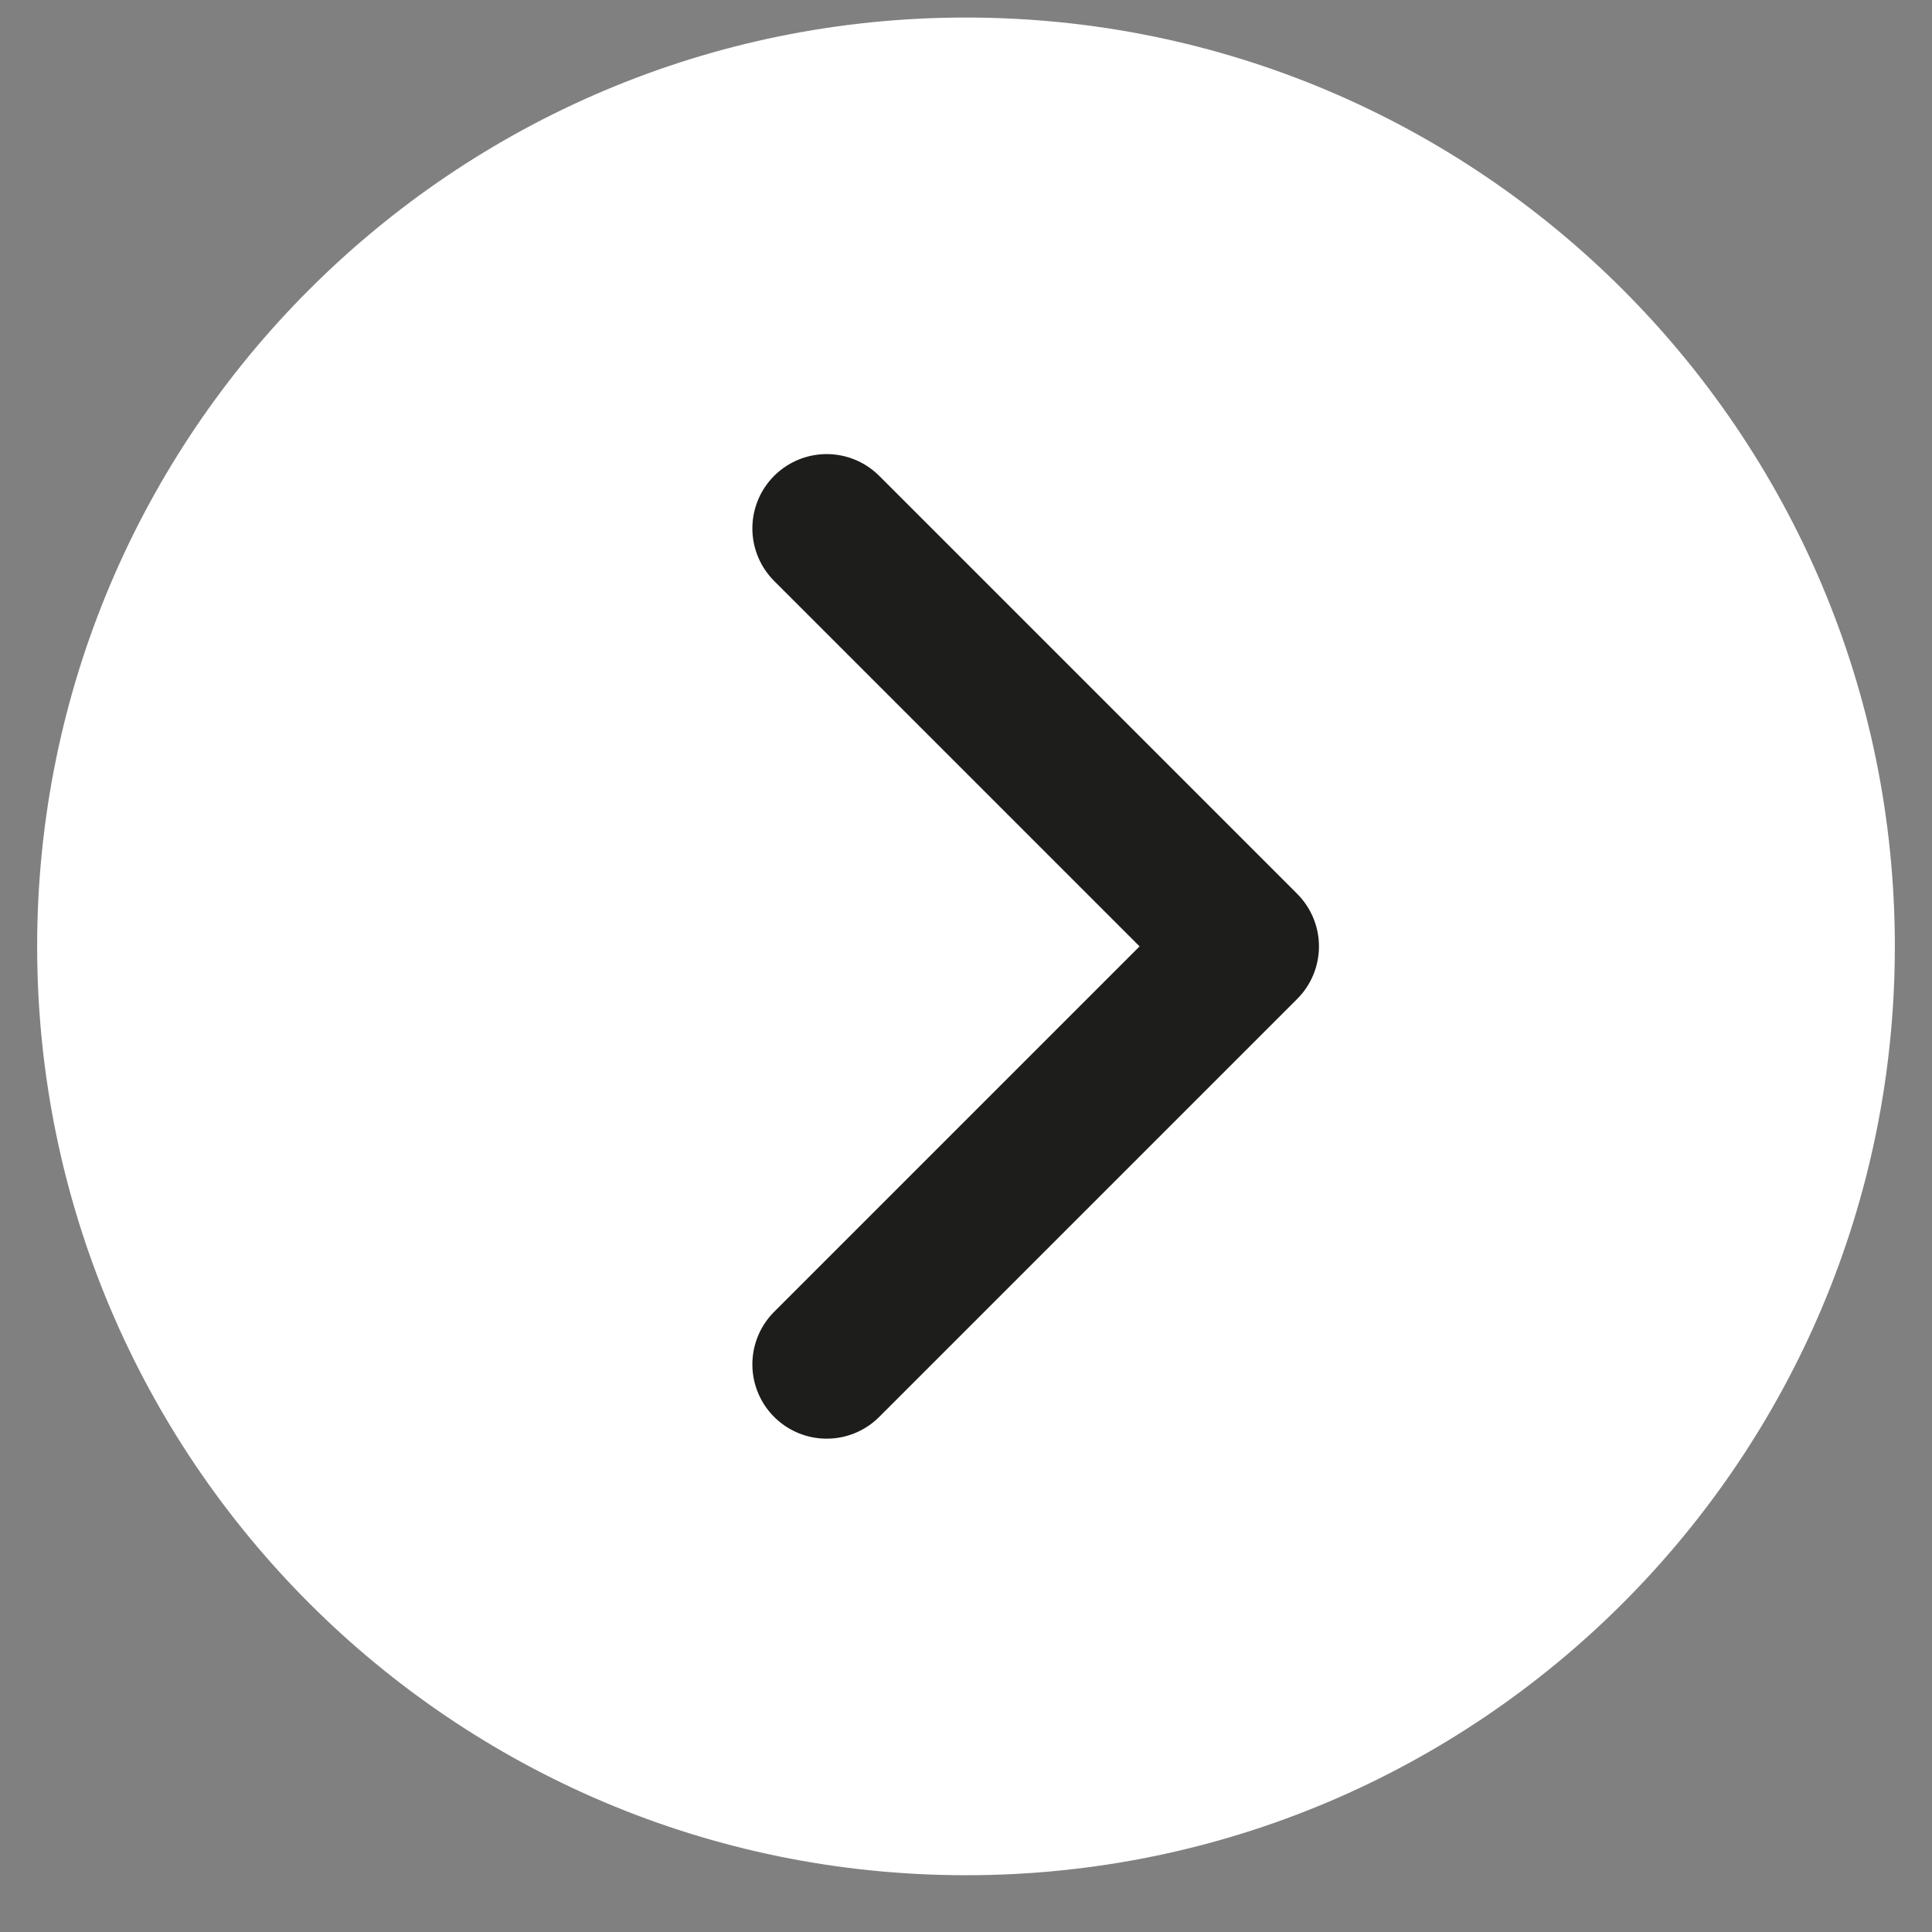 <svg width="26" height="26" viewBox="0 0 26 26" fill="none" xmlns="http://www.w3.org/2000/svg">
<rect x="0" y="0" width="26" height="26" fill="#808080" stroke="none"/>
<path d="M13 25.236C6.096 25.236 0.5 19.64 0.5 12.736C0.5 5.833 6.096 0.236 13 0.236C19.904 0.236 25.5 5.833 25.5 12.736C25.5 19.64 19.904 25.236 13 25.236Z" fill="white"/>
<path d="M11.125 18.361L16.75 12.736L11.125 7.111" fill="white"/>
<path d="M11.125 18.361L16.75 12.736L11.125 7.111" stroke="#1D1E1B" stroke-width="2" stroke-linecap="round" stroke-linejoin="round"/>
</svg>
